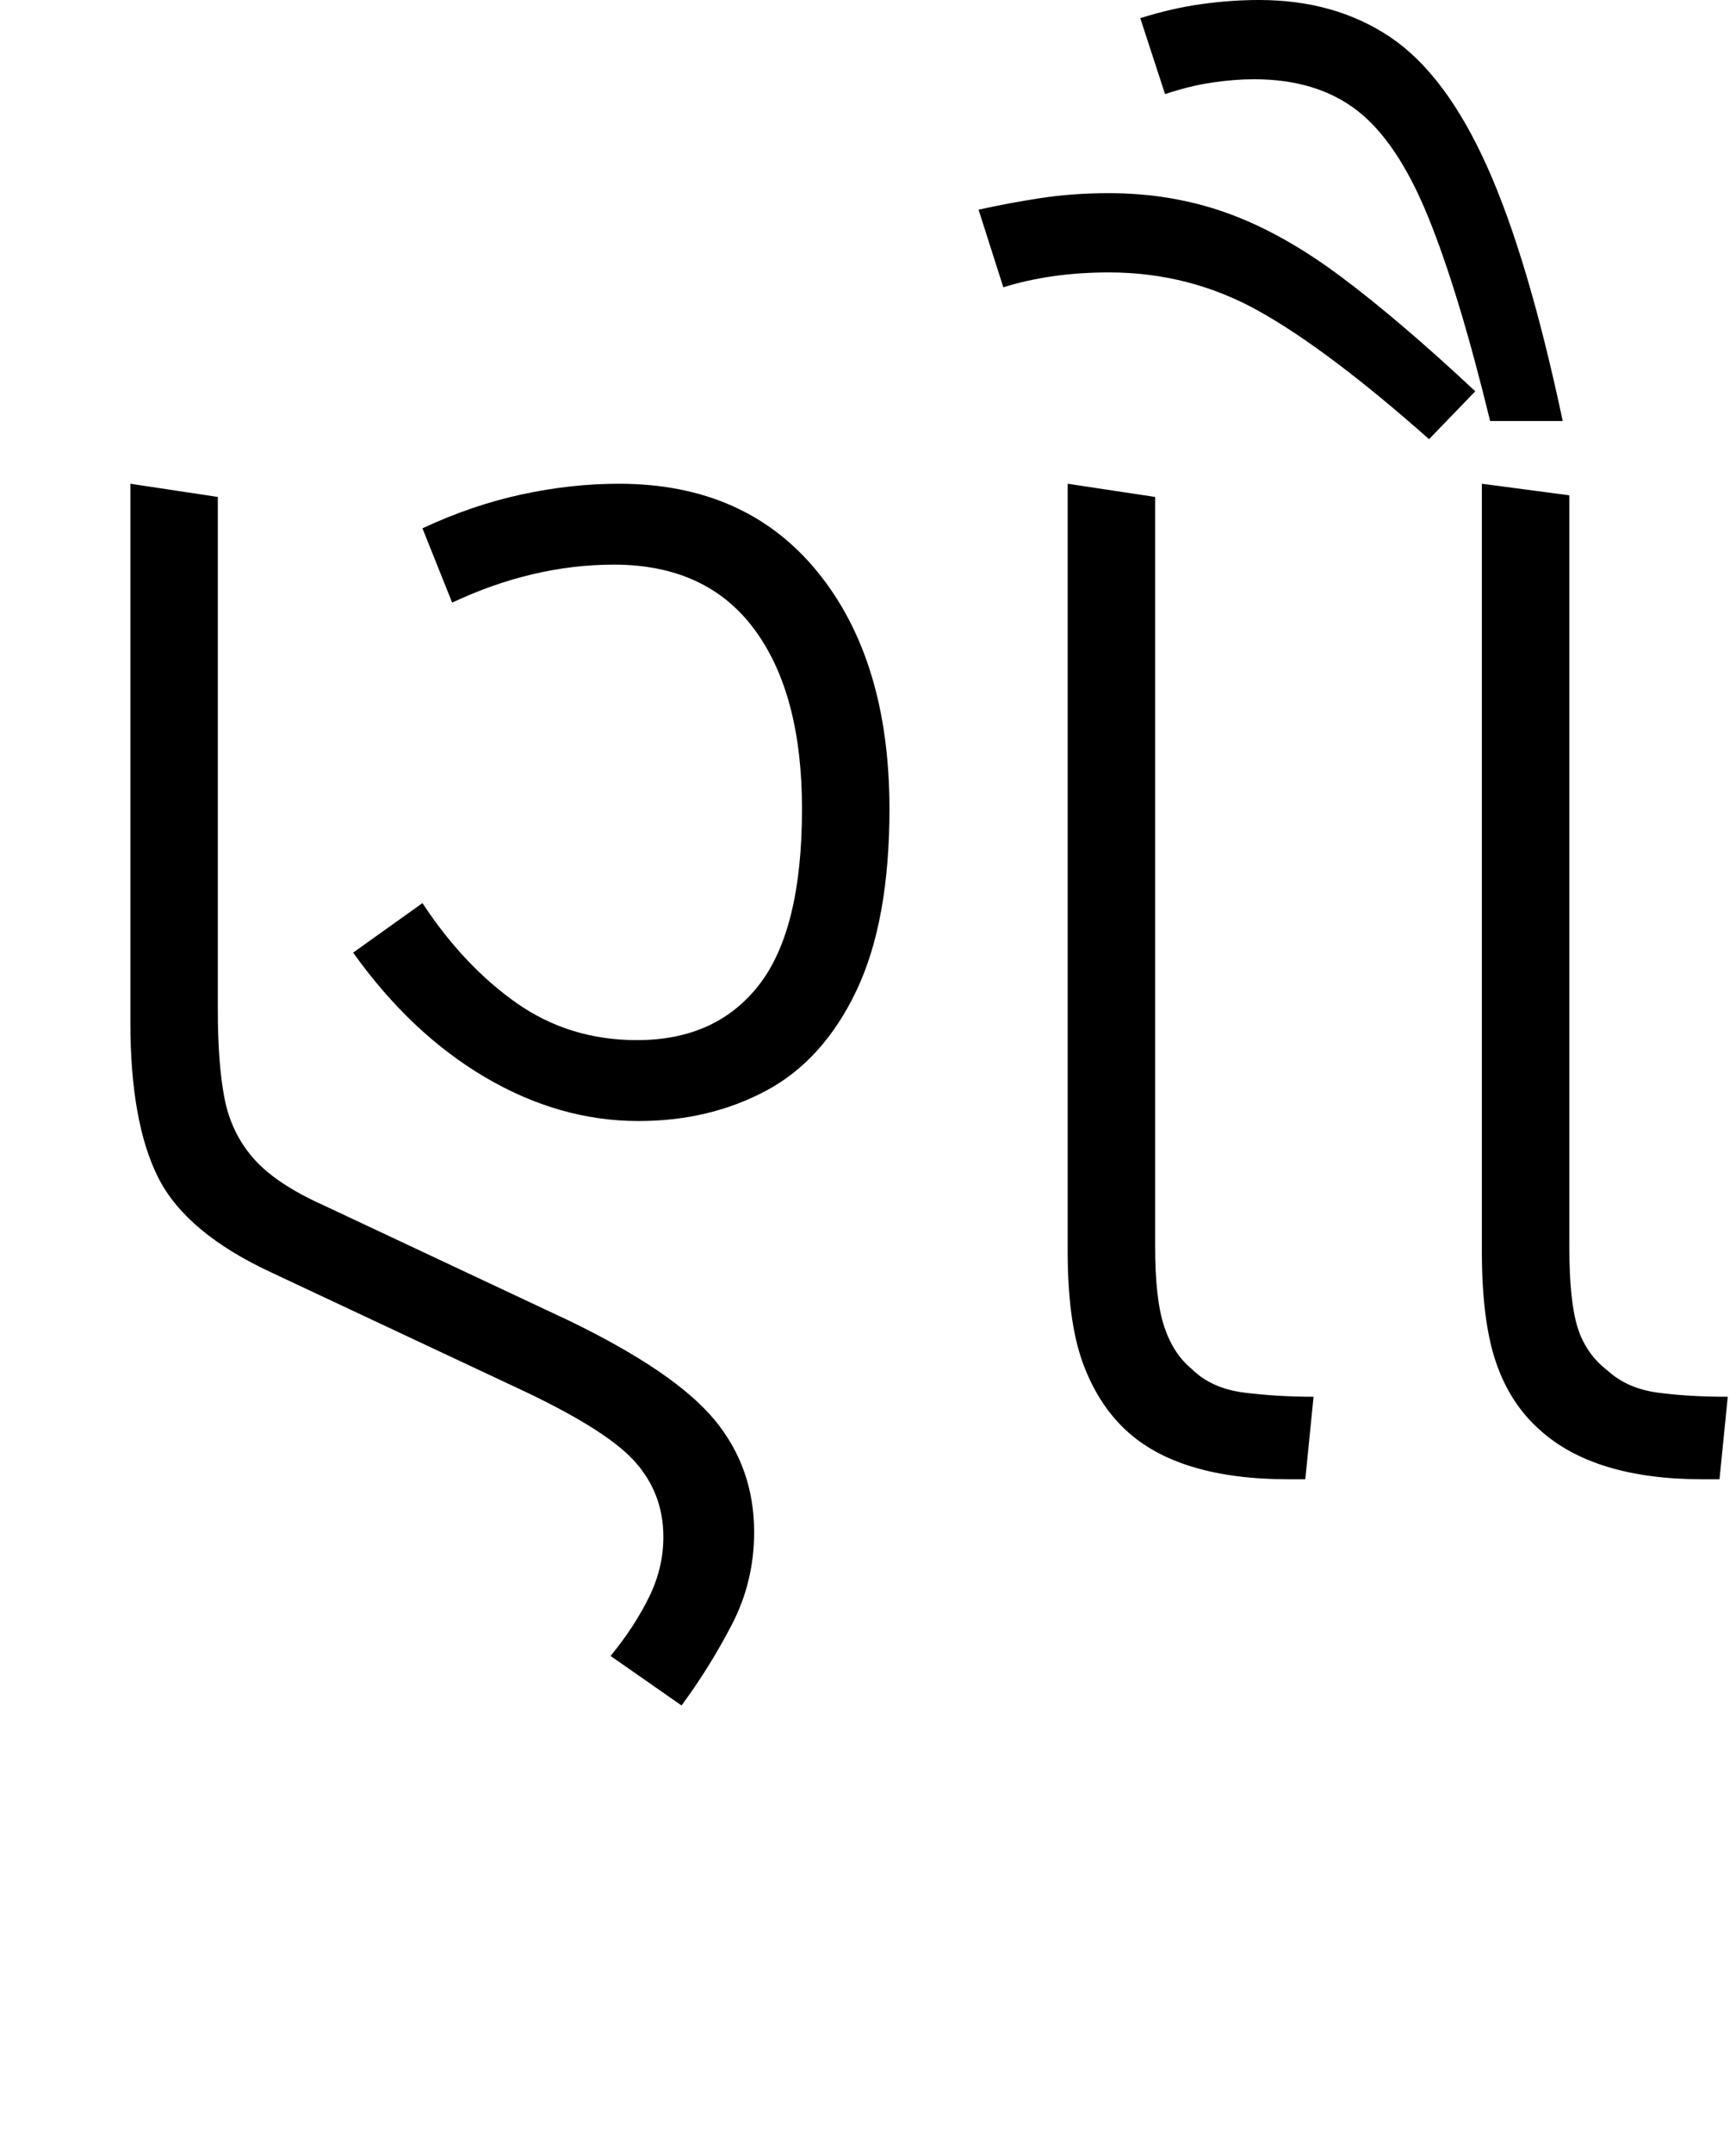 <svg xmlns="http://www.w3.org/2000/svg" xmlns:xlink="http://www.w3.org/1999/xlink" width="105.2" height="130.4"><path d="M41.30 103.30L41.30 103.30L37 100.30Q38.40 98.60 39.30 96.80Q40.20 95.00 40.20 93.10L40.20 93.10Q40.20 90.40 38.40 88.45Q36.60 86.50 31.20 84.00L31.20 84.00L16.50 77.10Q11.30 74.70 9.60 71.35Q7.90 68 7.90 61.90L7.90 61.90L7.90 29.30L13.20 30.10L13.20 61.20Q13.20 64.40 13.60 66.50Q14 68.60 15.35 70.15Q16.70 71.70 19.60 73L19.60 73L34.50 80Q40.90 83.10 43.30 86.00Q45.70 88.90 45.70 92.80L45.70 92.80Q45.70 95.80 44.35 98.40Q43 101.00 41.30 103.30ZM38.70 67.90L38.70 67.90Q33.90 67.90 29.40 65.25Q24.90 62.60 21.40 57.70L21.40 57.70L25.60 54.70Q28.10 58.50 31.30 60.75Q34.50 63.00 38.60 63.00L38.60 63.00Q43.40 63.00 46 59.65Q48.60 56.30 48.60 49.00L48.60 49.00Q48.60 42.00 45.70 38.10Q42.80 34.20 37.20 34.20L37.20 34.20Q32.30 34.20 27.40 36.50L27.40 36.50L25.60 32.00Q28.60 30.60 31.60 29.95Q34.60 29.30 37.50 29.30L37.50 29.30Q45.20 29.30 49.55 34.65Q53.90 40.00 53.90 49.00L53.90 49.00Q53.90 55.80 51.90 60.00Q49.90 64.20 46.45 66.05Q43 67.90 38.70 67.90ZM79.10 89.60L78.10 89.60Q71.40 89.60 68.20 86.60L68.20 86.60Q66.50 85.00 65.60 82.50Q64.70 80 64.70 75.80L64.70 75.80L64.70 29.30L70 30.10L70 75.50Q70 78.70 70.55 80.35Q71.10 82.00 72.20 82.90L72.20 82.90Q73.40 84.10 75.40 84.35Q77.40 84.60 79.60 84.60L79.60 84.60L79.10 89.60ZM104.20 89.60L103.20 89.60Q96.60 89.60 93.30 86.60L93.30 86.60Q91.50 85.00 90.65 82.50Q89.80 80 89.80 75.80L89.80 75.80L89.80 29.30L95.10 30.00L95.10 75.50Q95.10 78.80 95.60 80.40Q96.10 82.00 97.40 83.00L97.40 83.00Q98.60 84.10 100.45 84.35Q102.30 84.60 104.70 84.60L104.70 84.60L104.20 89.60ZM94.70 25.50L90.30 25.50Q88.40 17.70 86.55 13.15Q84.70 8.60 82.25 6.70Q79.80 4.80 76.00 4.80L76.00 4.80Q74.80 4.80 73.45 5Q72.10 5.20 70.60 5.70L70.60 5.70L69.10 1.10Q71.00 0.50 72.80 0.25Q74.60 0 76.30 0L76.30 0Q80.90 0 84.25 2.25Q87.60 4.50 90.10 10.05Q92.60 15.60 94.70 25.50L94.70 25.50ZM89.40 23.70L86.60 26.60Q80.50 21.20 76.30 18.85Q72.10 16.50 67.20 16.50L67.20 16.50Q63.70 16.50 60.80 17.40L60.80 17.40L59.30 12.70Q61.10 12.30 63.05 12Q65 11.70 67.20 11.70L67.20 11.70Q71.00 11.70 74.35 12.90Q77.70 14.10 81.25 16.75Q84.80 19.40 89.40 23.70L89.40 23.70Z"/></svg>